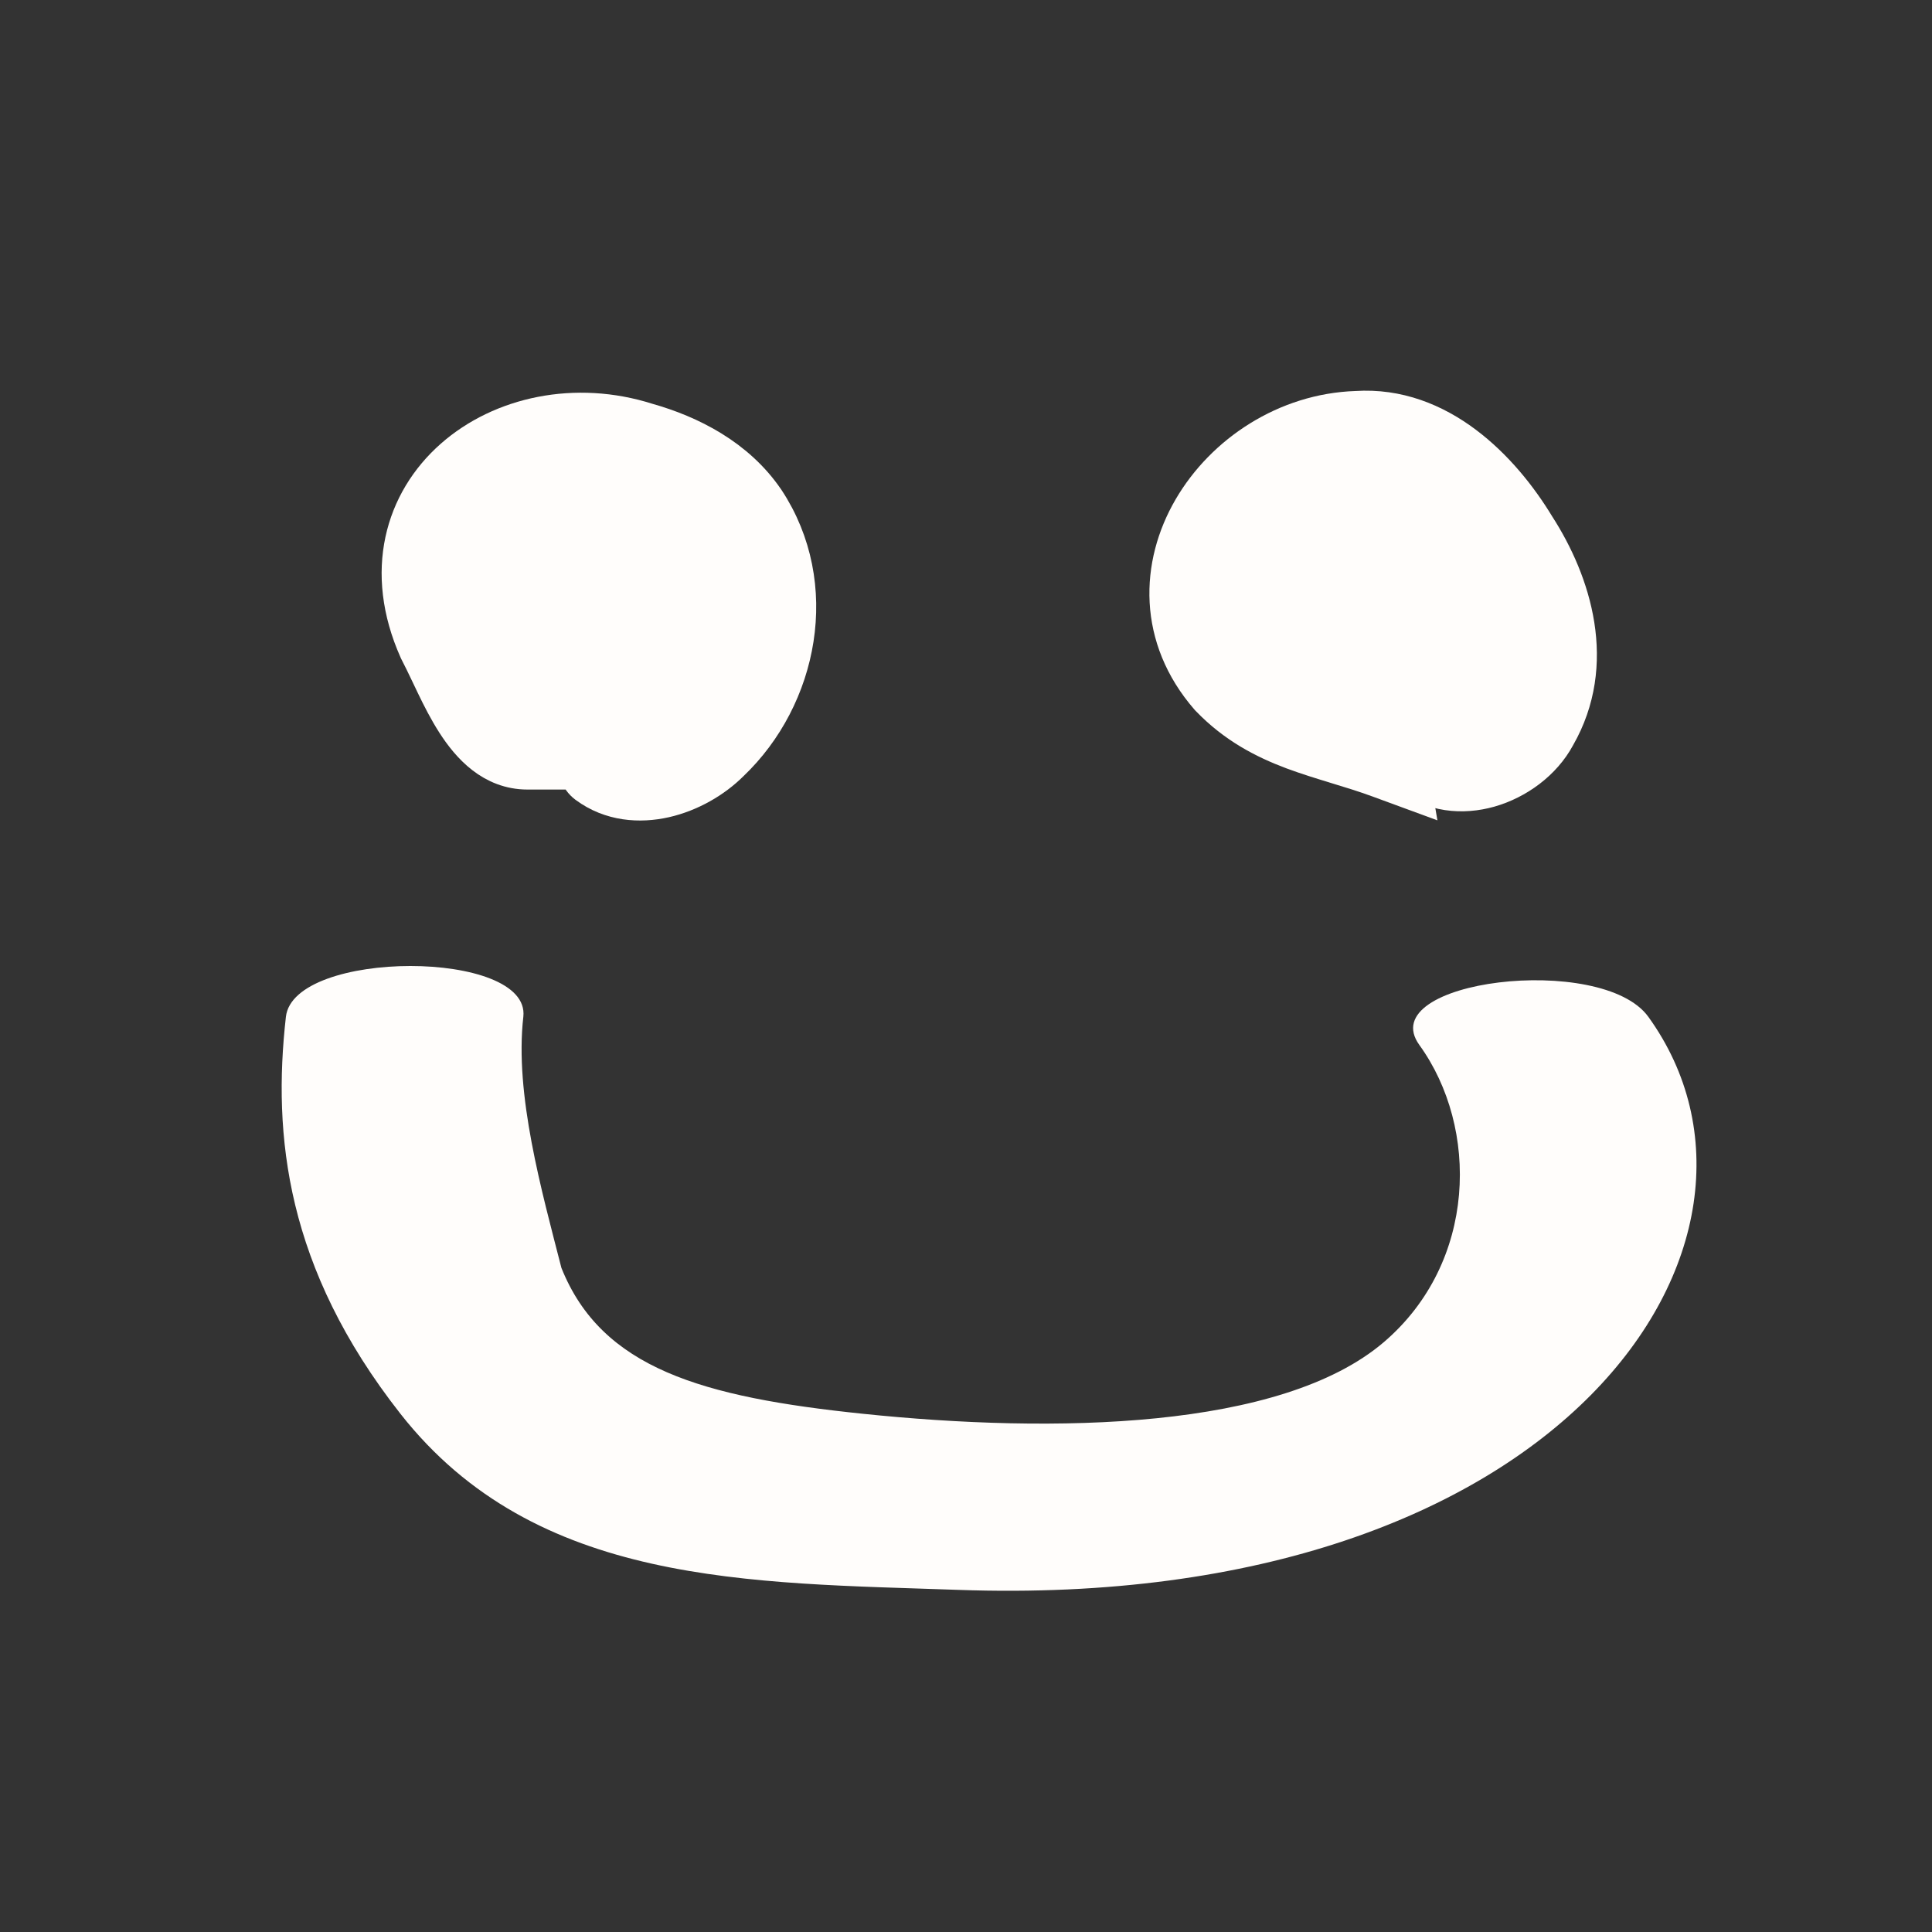 <svg width="48" height="48" viewBox="0 0 48 48" fill="none" xmlns="http://www.w3.org/2000/svg">
<rect x="0" y="0" width="48" height="48" fill="#333333" stroke="none"/>
<path d="M35.264 25.963C36.749 28.019 36.699 31.364 34.381 33.345C31.833 35.521 26.185 35.619 21.429 35.124C17.448 34.71 14.948 34 13.948 31.5C13.457 29.582 12.781 27.19 13.002 25.263C13.192 23.577 7.293 23.581 7.103 25.263C6.771 28.206 7.103 31.5 9.948 35.124C13.312 39.408 18.631 39.317 23.808 39.5C38.867 40.035 44.946 30.802 40.953 25.263C39.799 23.662 34.1 24.353 35.264 25.963Z" fill="#FFFDFB"/>
<path d="M35.252 18.137L35.254 18.137C36.226 18.051 36.888 17.306 36.857 16.388L35.252 18.137ZM35.252 18.137C35.247 18.137 35.241 18.138 35.235 18.138M35.252 18.137L35.235 18.138M35.235 18.138L35.234 18.138L35.233 18.138C35.056 18.157 34.915 18.254 34.828 18.386C34.639 17.867 34.275 17.453 33.944 17.154C33.687 16.915 33.401 16.723 33.135 16.556C33.044 16.499 32.957 16.446 32.874 16.395C32.701 16.289 32.543 16.192 32.387 16.084C31.948 15.779 31.694 15.492 31.641 15.045L31.641 15.045L31.64 15.035C31.547 14.378 31.914 13.721 32.549 13.282C33.181 12.845 33.956 12.714 34.548 12.972C35.052 13.245 35.625 13.791 36.082 14.45C36.547 15.119 36.838 15.828 36.857 16.388L35.235 18.138ZM35.002 19.192C35.585 19.693 36.345 19.742 36.99 19.56C37.666 19.368 38.308 18.902 38.645 18.273C39.668 16.492 39.048 14.5 38.135 13.088C37.283 11.682 35.741 10.08 33.697 10.214C31.967 10.271 30.435 11.293 29.64 12.658C28.832 14.044 28.769 15.823 30.052 17.3L30.061 17.31L30.07 17.319C30.712 17.985 31.421 18.353 32.138 18.622C32.493 18.754 32.855 18.865 33.207 18.972L33.209 18.973C33.565 19.081 33.913 19.188 34.263 19.316L35.074 19.614L35.002 19.192Z" fill="#FFFDFB" stroke="#FFFDFB"/>
<path d="M14.767 18.48C14.348 18.613 14.217 19.179 14.593 19.467L14.593 19.467L14.6 19.472C15.188 19.907 15.891 19.956 16.512 19.815C17.126 19.675 17.708 19.34 18.126 18.922C19.822 17.306 20.383 14.543 18.998 12.446L18.998 12.446L18.994 12.441C18.278 11.39 17.136 10.813 16.065 10.511C14.305 9.95 12.474 10.348 11.281 11.4C10.06 12.477 9.551 14.203 10.407 16.127L10.413 16.141L10.42 16.155C10.51 16.328 10.598 16.512 10.693 16.711C10.738 16.806 10.784 16.904 10.834 17.006C10.981 17.312 11.147 17.638 11.338 17.935C11.705 18.506 12.258 19.116 13.105 19.116L13.738 19.116L13.592 18.501C13.366 17.55 13.071 16.677 12.764 15.847L12.761 15.839L12.757 15.831C12.574 15.384 12.44 14.908 12.435 14.476C12.43 14.055 12.545 13.707 12.83 13.442L12.83 13.442L12.833 13.439C13.447 12.859 14.349 12.774 15.352 13.047L15.352 13.047L15.366 13.05C16.077 13.223 16.585 13.54 16.901 13.949C17.212 14.354 17.372 14.897 17.301 15.601L17.301 15.601L17.301 15.607C17.18 16.959 16.14 18.014 14.767 18.48Z" fill="#FFFDFB" stroke="#FFFDFB"/>
<ellipse cx="14.953" cy="15.5" rx="3" ry="3.5" fill="#FFFDFB"/>
<ellipse cx="33.953" cy="15.5" rx="3" ry="3.5" fill="#FFFDFB"/>
</svg>

